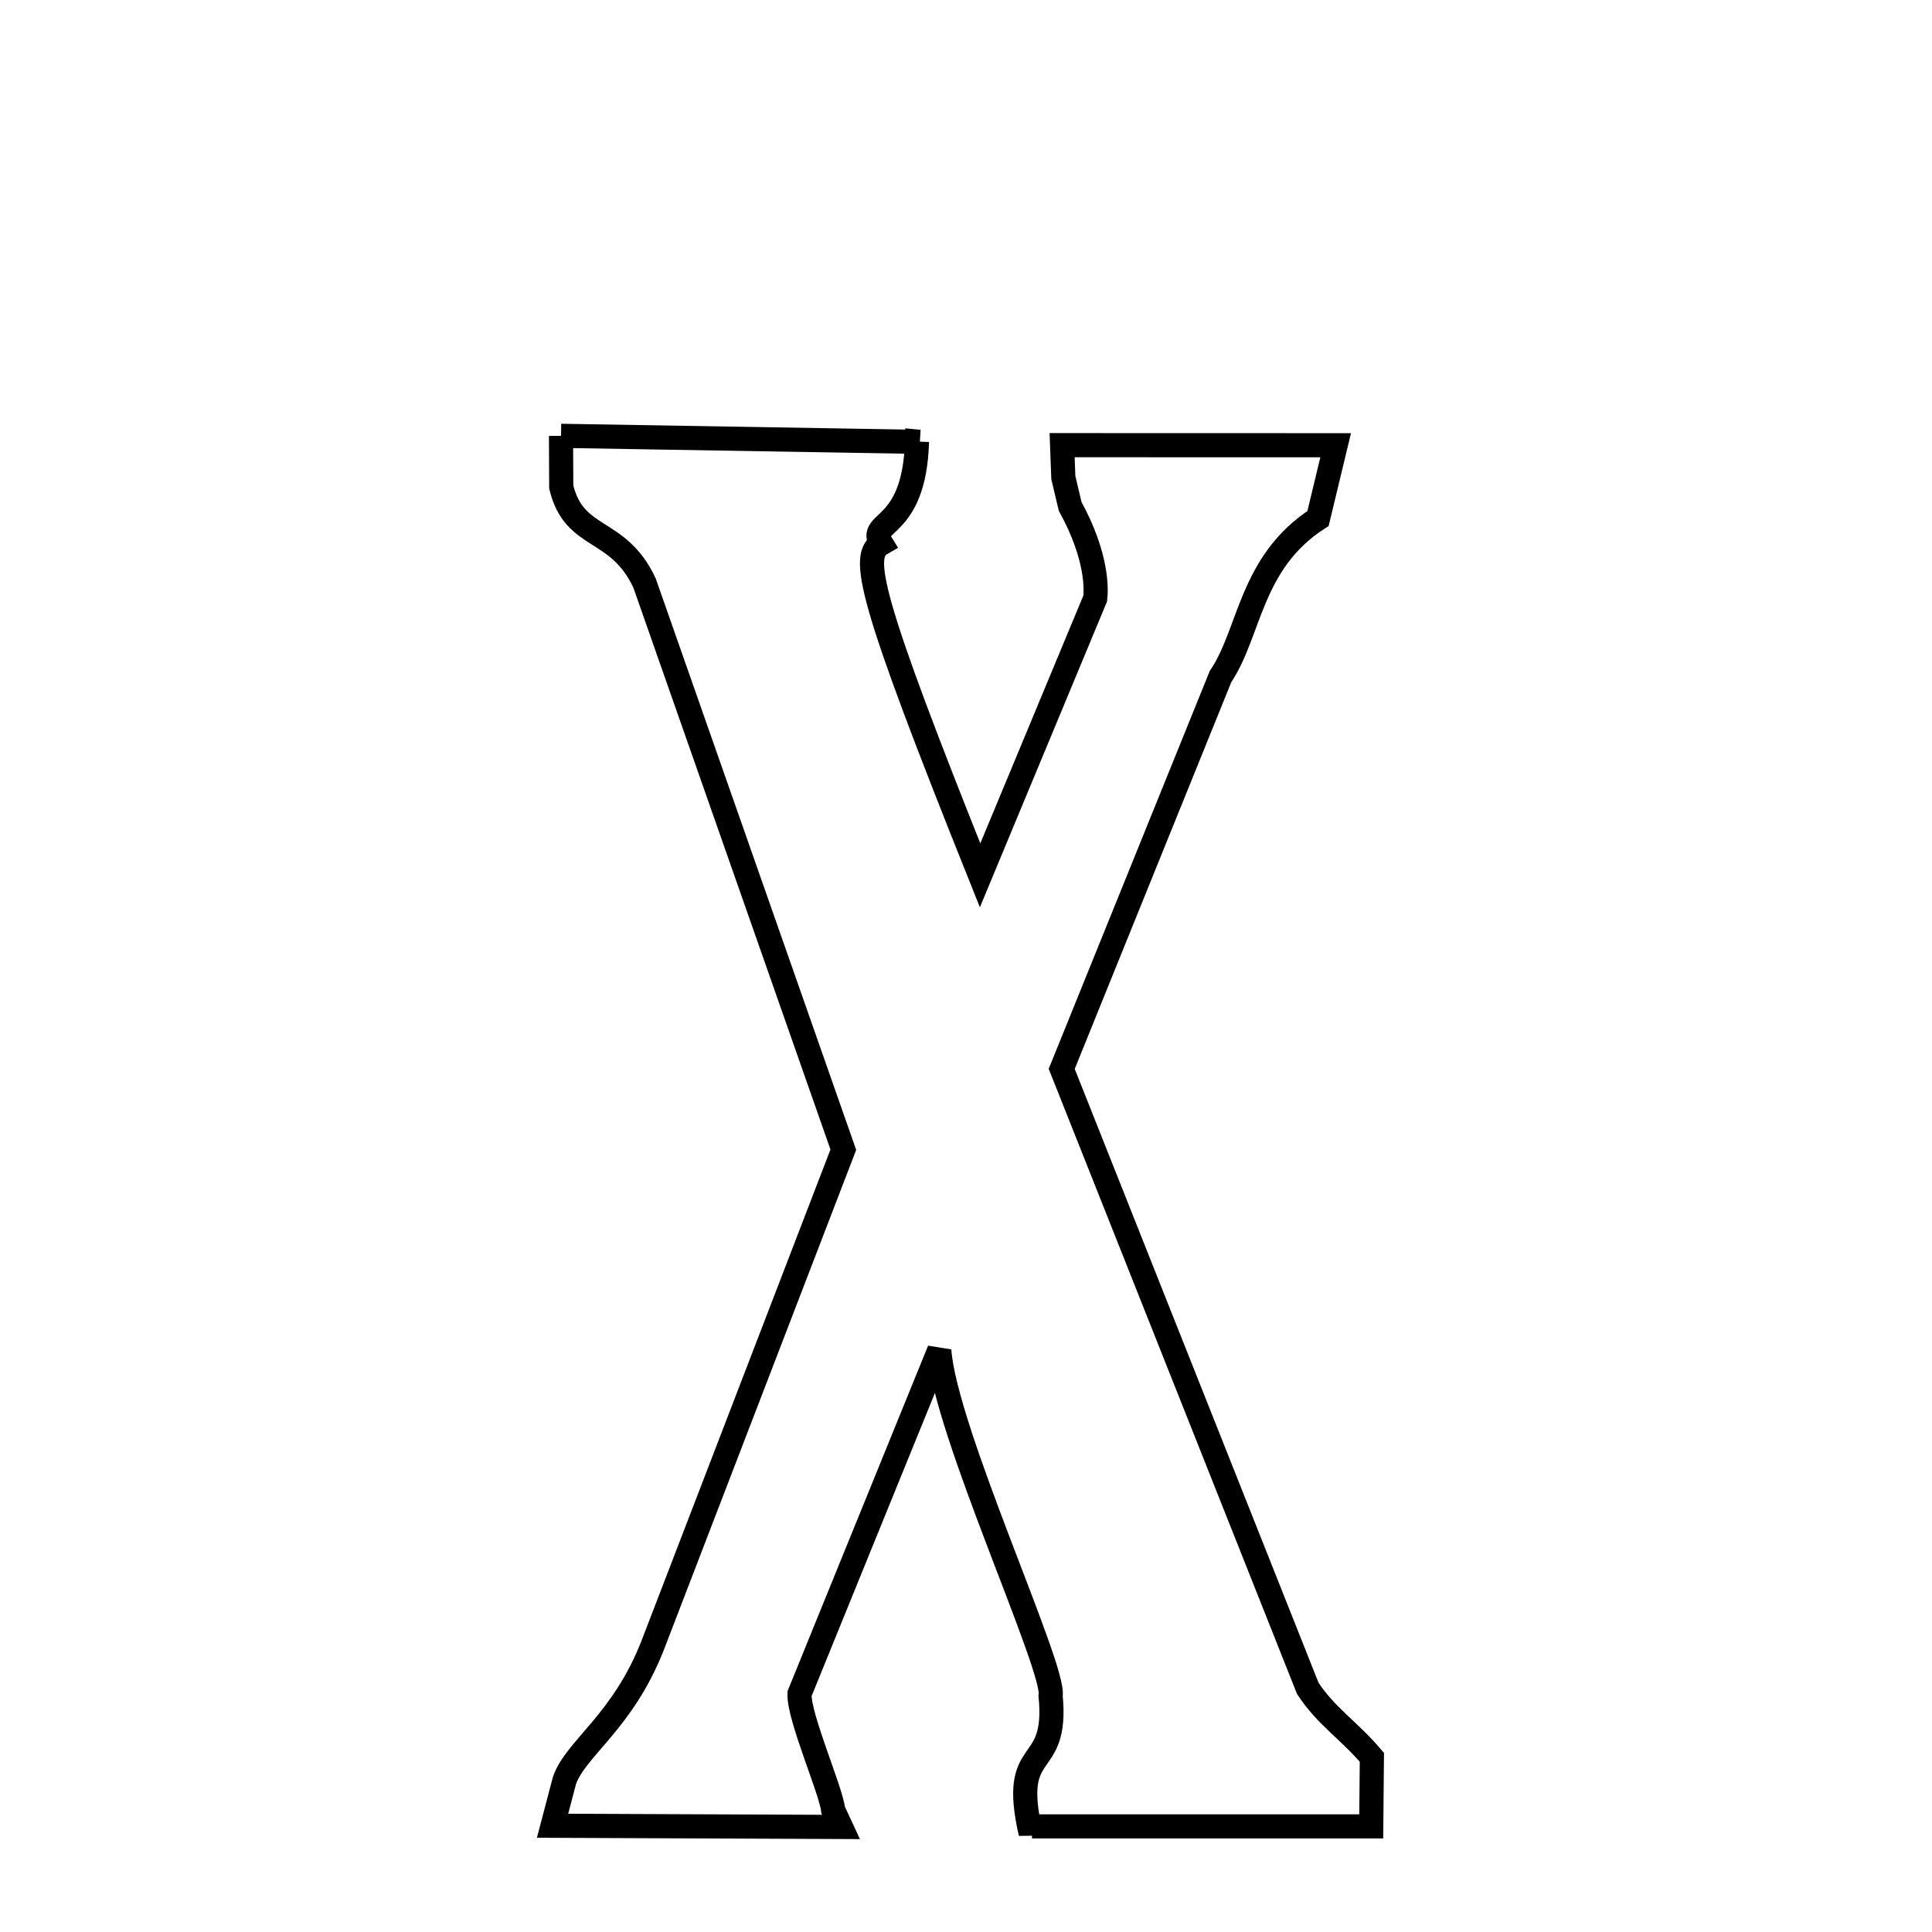 <svg xmlns="http://www.w3.org/2000/svg" xmlns:xlink="http://www.w3.org/1999/xlink" width="50px" height="50px" style="-ms-transform: rotate(360deg); -webkit-transform: rotate(360deg); transform: rotate(360deg);" preserveAspectRatio="xMidYMid meet" viewBox="0 0 24 24"><path d="M 6.969 5.414 L 11.421 5.489 L 11.421 5.489 L 11.391 5.486 C 11.359 6.608 10.766 6.459 10.947 6.752 C 10.686 6.901 10.784 7.402 12.175 10.874 L 13.605 7.435 C 13.617 7.334 13.64 6.92 13.294 6.291 L 13.209 5.932 L 13.194 5.53 L 16.592 5.531 L 16.373 6.441 C 15.528 6.987 15.531 7.859 15.162 8.404 L 13.189 13.278 L 16.246 20.974 C 16.479 21.327 16.752 21.489 17.042 21.83 L 17.034 22.688 L 12.82 22.688 L 12.803 22.773 C 12.538 21.612 13.148 22.06 13.051 21.066 C 13.118 20.737 11.737 17.772 11.668 16.773 L 9.932 21.04 C 9.919 21.327 10.327 22.248 10.349 22.483 L 10.447 22.695 L 6.864 22.68 L 7.012 22.118 C 7.15 21.718 7.737 21.391 8.11 20.433 L 10.476 14.282 L 8.006 7.241 C 7.676 6.536 7.135 6.725 6.972 6.05 L 6.969 5.414 " fill="none" stroke="black" stroke-width="0.3"></path></svg>
